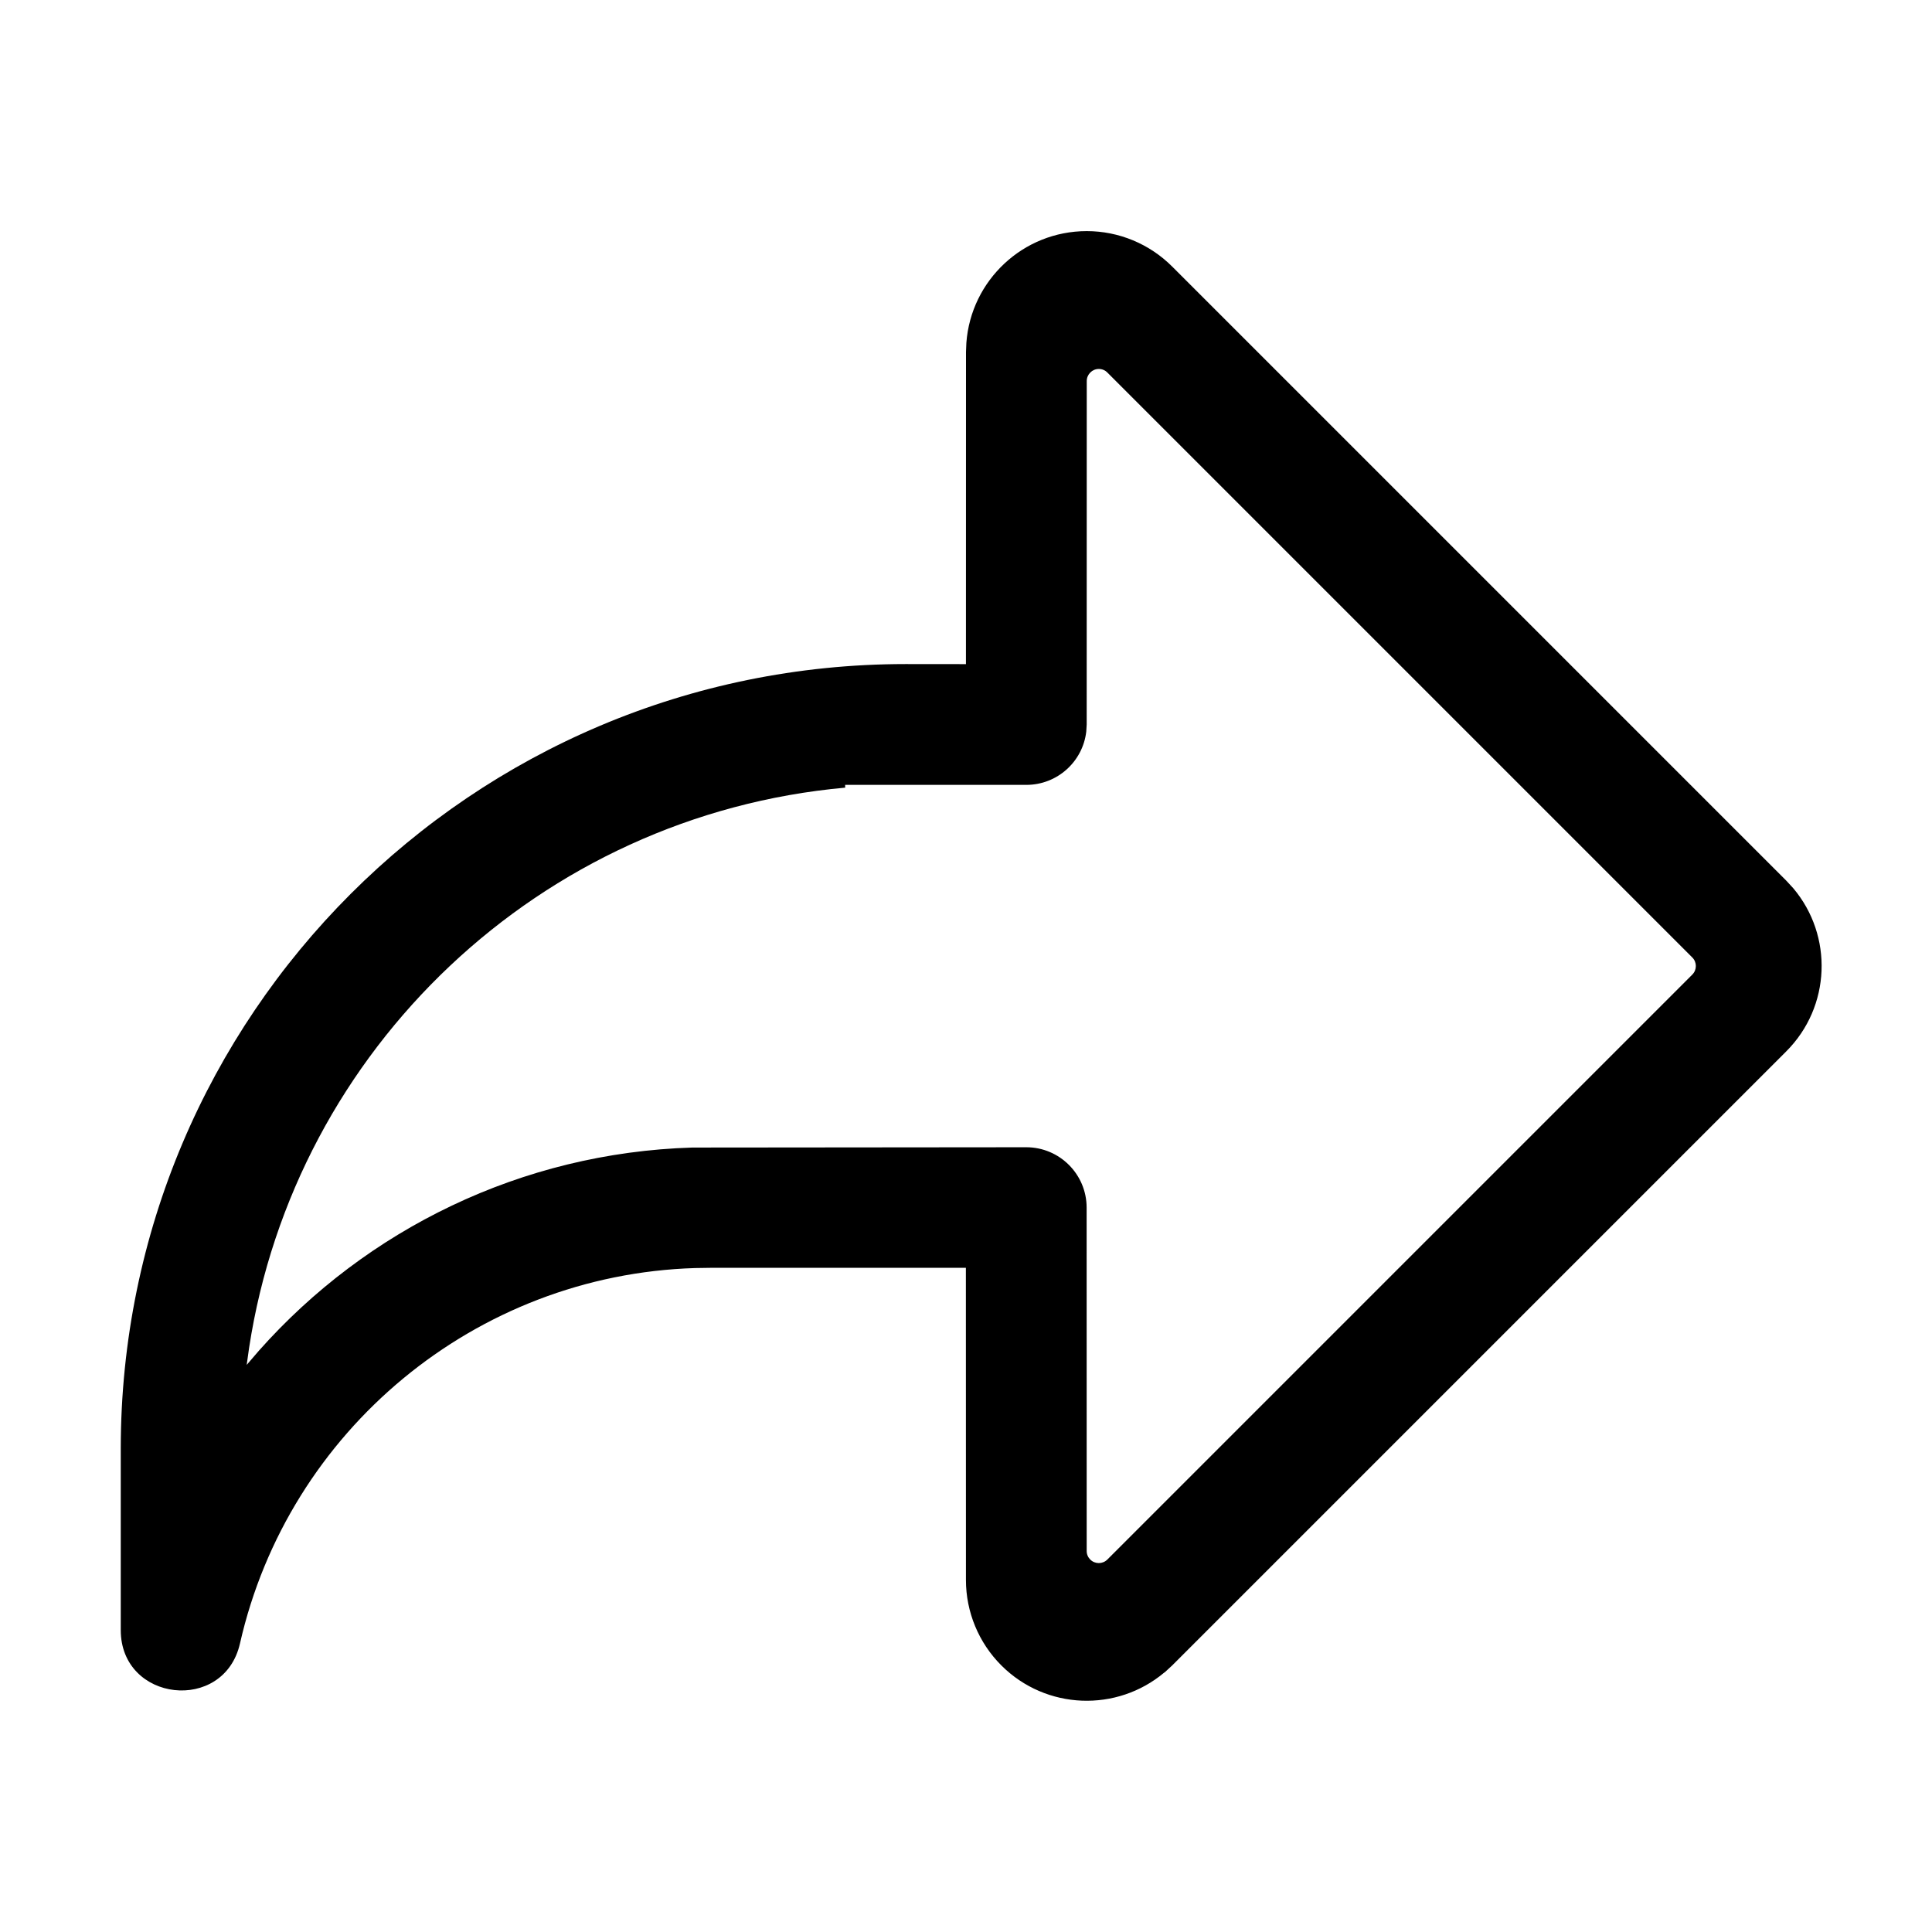 <?xml version="1.0" encoding="UTF-8"?>
<svg viewBox="0 0 32 32" version="1.1" xmlns="http://www.w3.org/2000/svg" xmlns:xlink="http://www.w3.org/1999/xlink">
<title>forwarding_border</title>
<path d="M19.287 27.703l0.127-0.117 10.172-10.172c0.74-0.74 0.779-1.915 0.117-2.701l-0.117-0.127-10.172-10.172c-0.375-0.375-0.884-0.586-1.414-0.586-1.054 0-1.918 0.816-1.994 1.851l-0.006 0.149-0.001 5.172-0.999-0.001c-7.18 0-13 5.82-13 13v3c0 1.192 1.711 1.384 1.975 0.221 0.8-3.526 3.9-6.106 7.538-6.217l0.263-0.004 4.222-0 0.001 5.171c0 0.53 0.211 1.039 0.586 1.414 0.74 0.74 1.915 0.779 2.701 0.117v-0zM14 13l2.999 0c0.513 0 0.936-0.386 0.993-0.883l0.007-0.117 0.001-5.689c0-0.11 0.090-0.2 0.2-0.2 0.053 0 0.104 0.021 0.141 0.059l9.689 9.689c0.078 0.078 0.078 0.205 0 0.283l-9.689 9.689c-0.078 0.078-0.205 0.078-0.283 0-0.038-0.038-0.059-0.088-0.059-0.141l-0.001-5.688c-0-0.552-0.448-1-1-1l-5.531 0.005c-2.833 0.086-5.399 1.359-7.179 3.365l-0.202 0.235 0.040-0.284c0.759-4.955 4.824-8.822 9.873-9.277l-0.001-0.045 0 0z"></path>
</svg>
